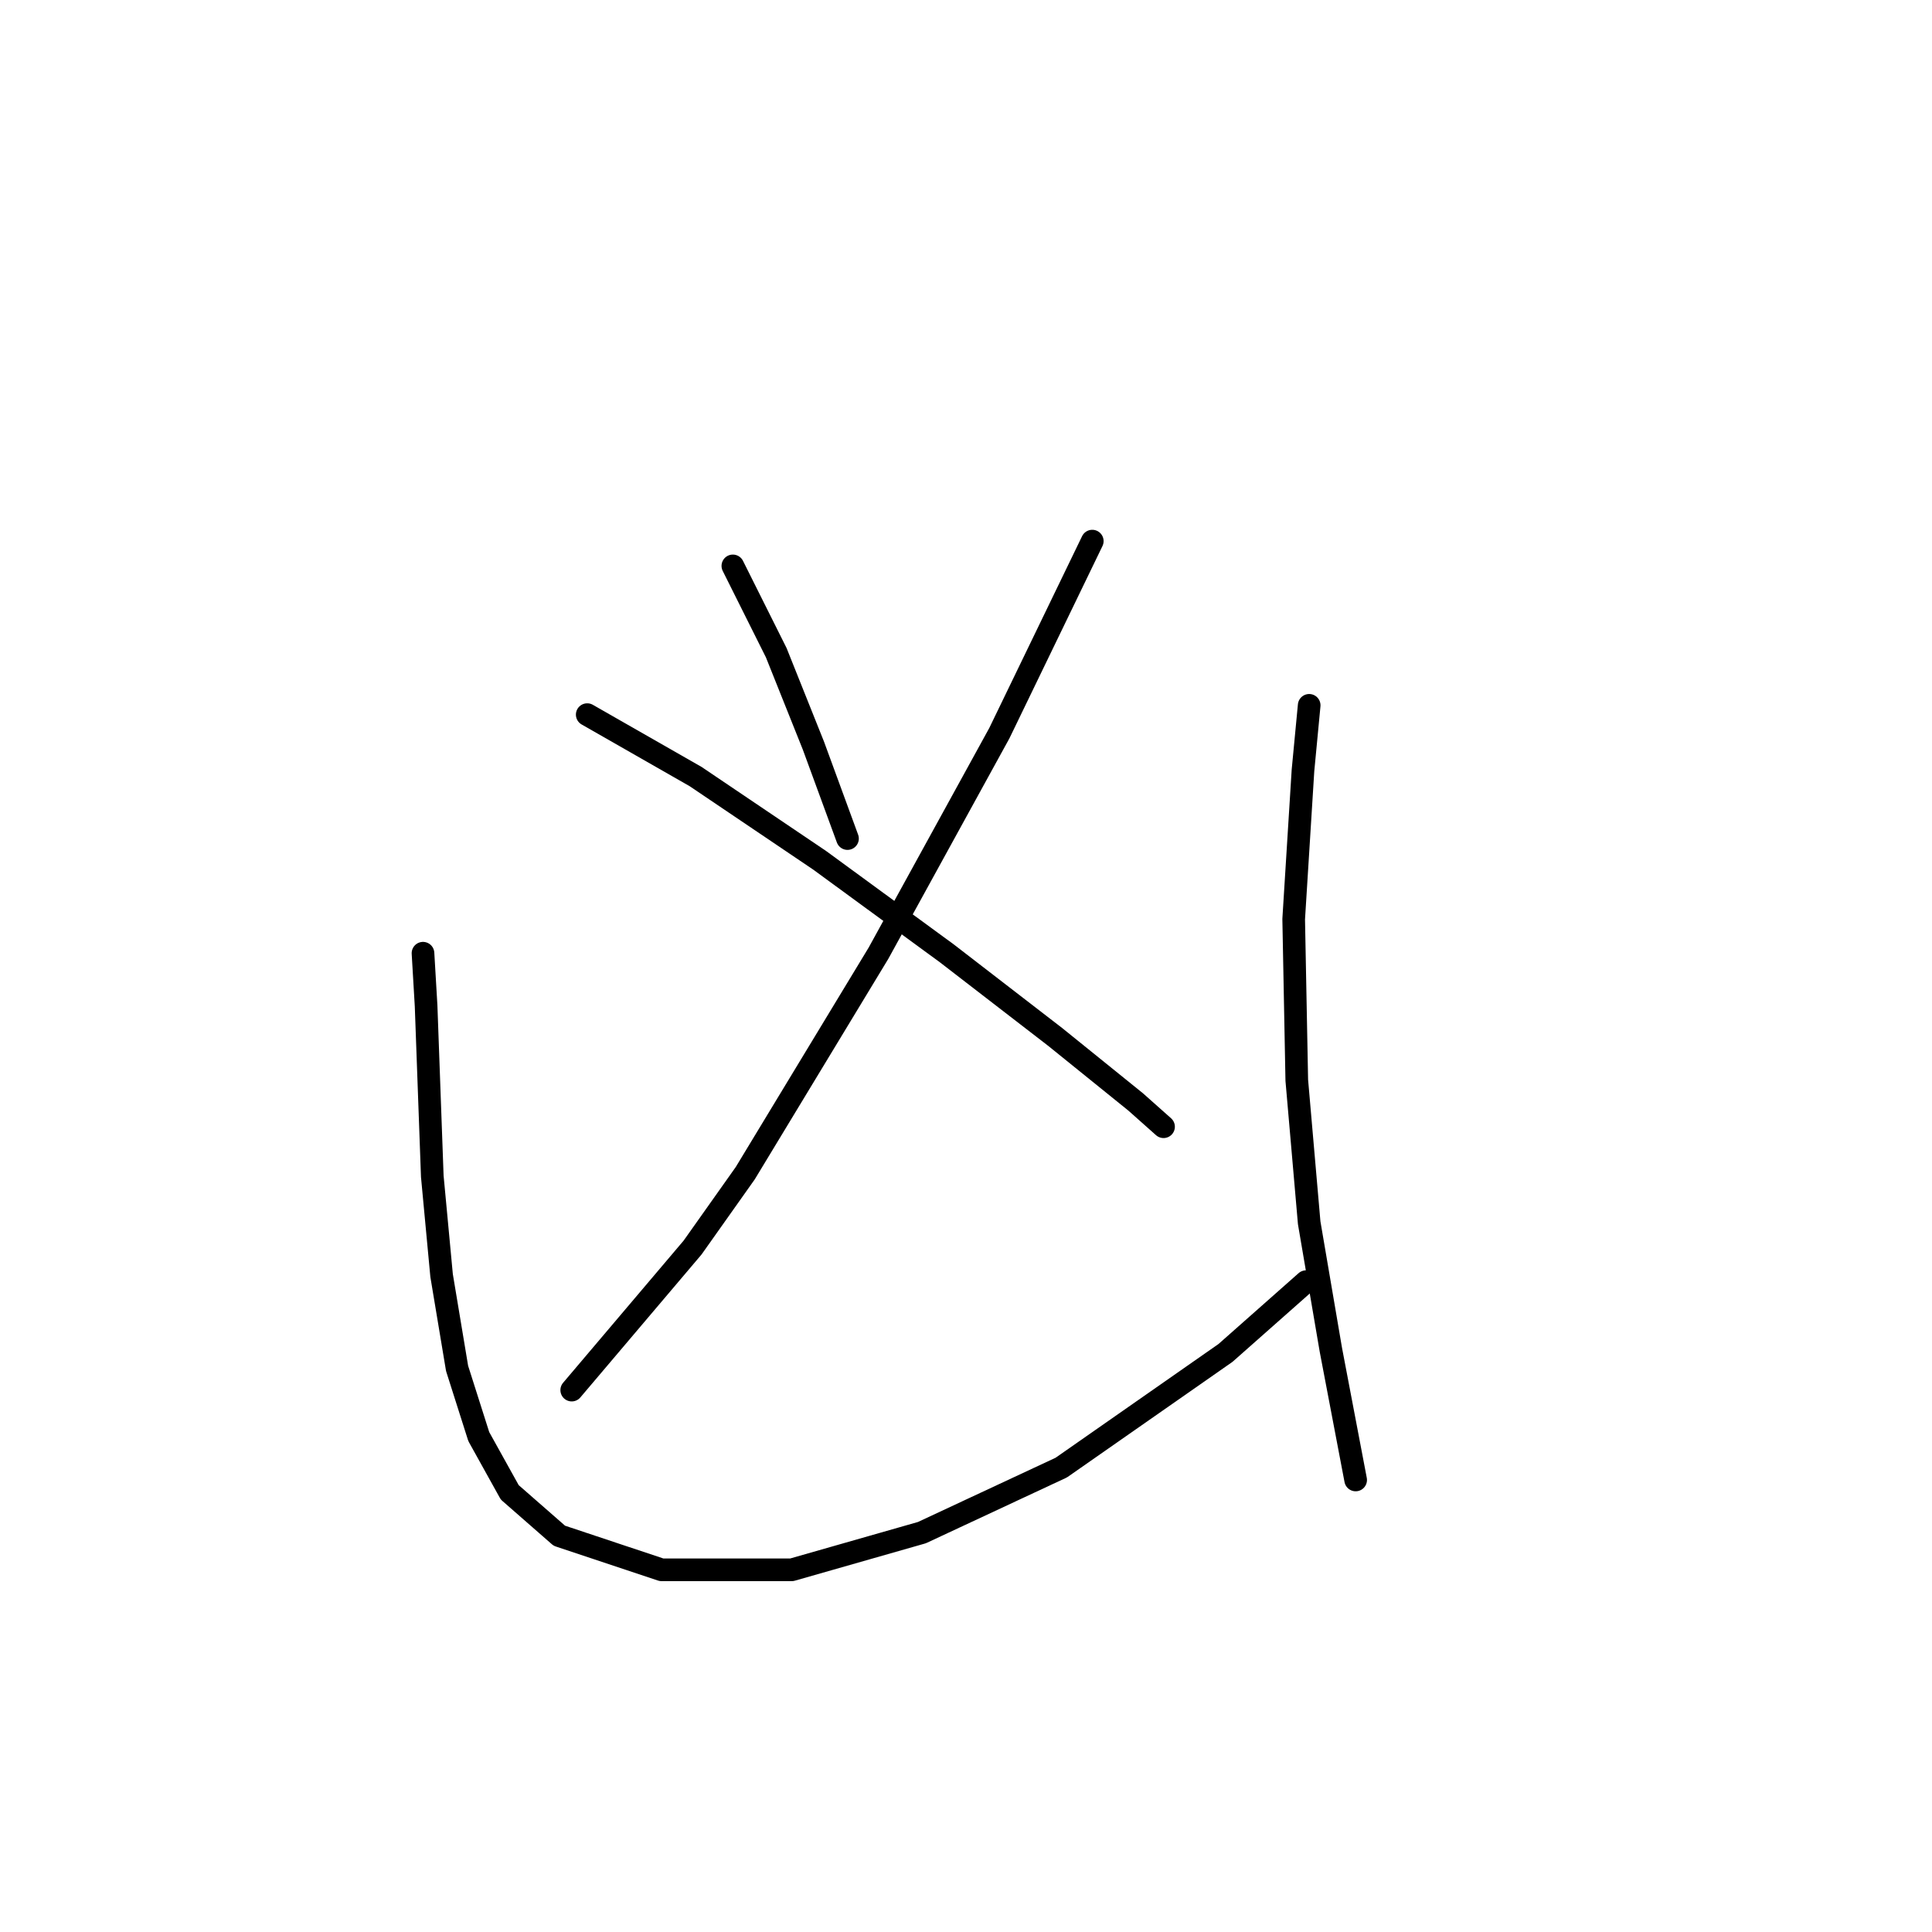 <?xml version="1.0" standalone="no"?>
    <svg width="256" height="256" xmlns="http://www.w3.org/2000/svg" version="1.1">
    <polyline stroke="black" stroke-width="3" stroke-linecap="round" fill="transparent" stroke-linejoin="round" points="97.107 74.984 102.854 86.48 107.781 98.798 112.298 111.115 112.298 111.115 " />
        <polyline stroke="black" stroke-width="3" stroke-linecap="round" fill="transparent" stroke-linejoin="round" points="144.733 71.7 132.416 97.155 116.403 126.306 98.749 155.456 91.769 165.31 75.757 184.196 75.757 184.196 " />
        <polyline stroke="black" stroke-width="3" stroke-linecap="round" fill="transparent" stroke-linejoin="round" points="77.81 94.692 92.18 102.903 108.602 113.989 125.436 126.306 139.806 137.391 150.481 146.013 154.176 149.298 154.176 149.298 " />
        <polyline stroke="black" stroke-width="3" stroke-linecap="round" fill="transparent" stroke-linejoin="round" points="56.049 126.306 56.46 133.285 57.281 155.867 58.513 169.005 60.566 181.322 63.44 190.355 67.545 197.745 74.115 203.493 87.663 208.009 104.907 208.009 122.151 203.083 140.627 194.461 162.387 179.269 173.062 169.826 173.062 169.826 " />
        <polyline stroke="black" stroke-width="3" stroke-linecap="round" fill="transparent" stroke-linejoin="round" points="173.473 93.46 172.652 102.082 171.42 121.79 171.83 143.139 173.473 162.025 176.347 178.859 179.631 196.103 179.631 196.103 " />
        </svg>